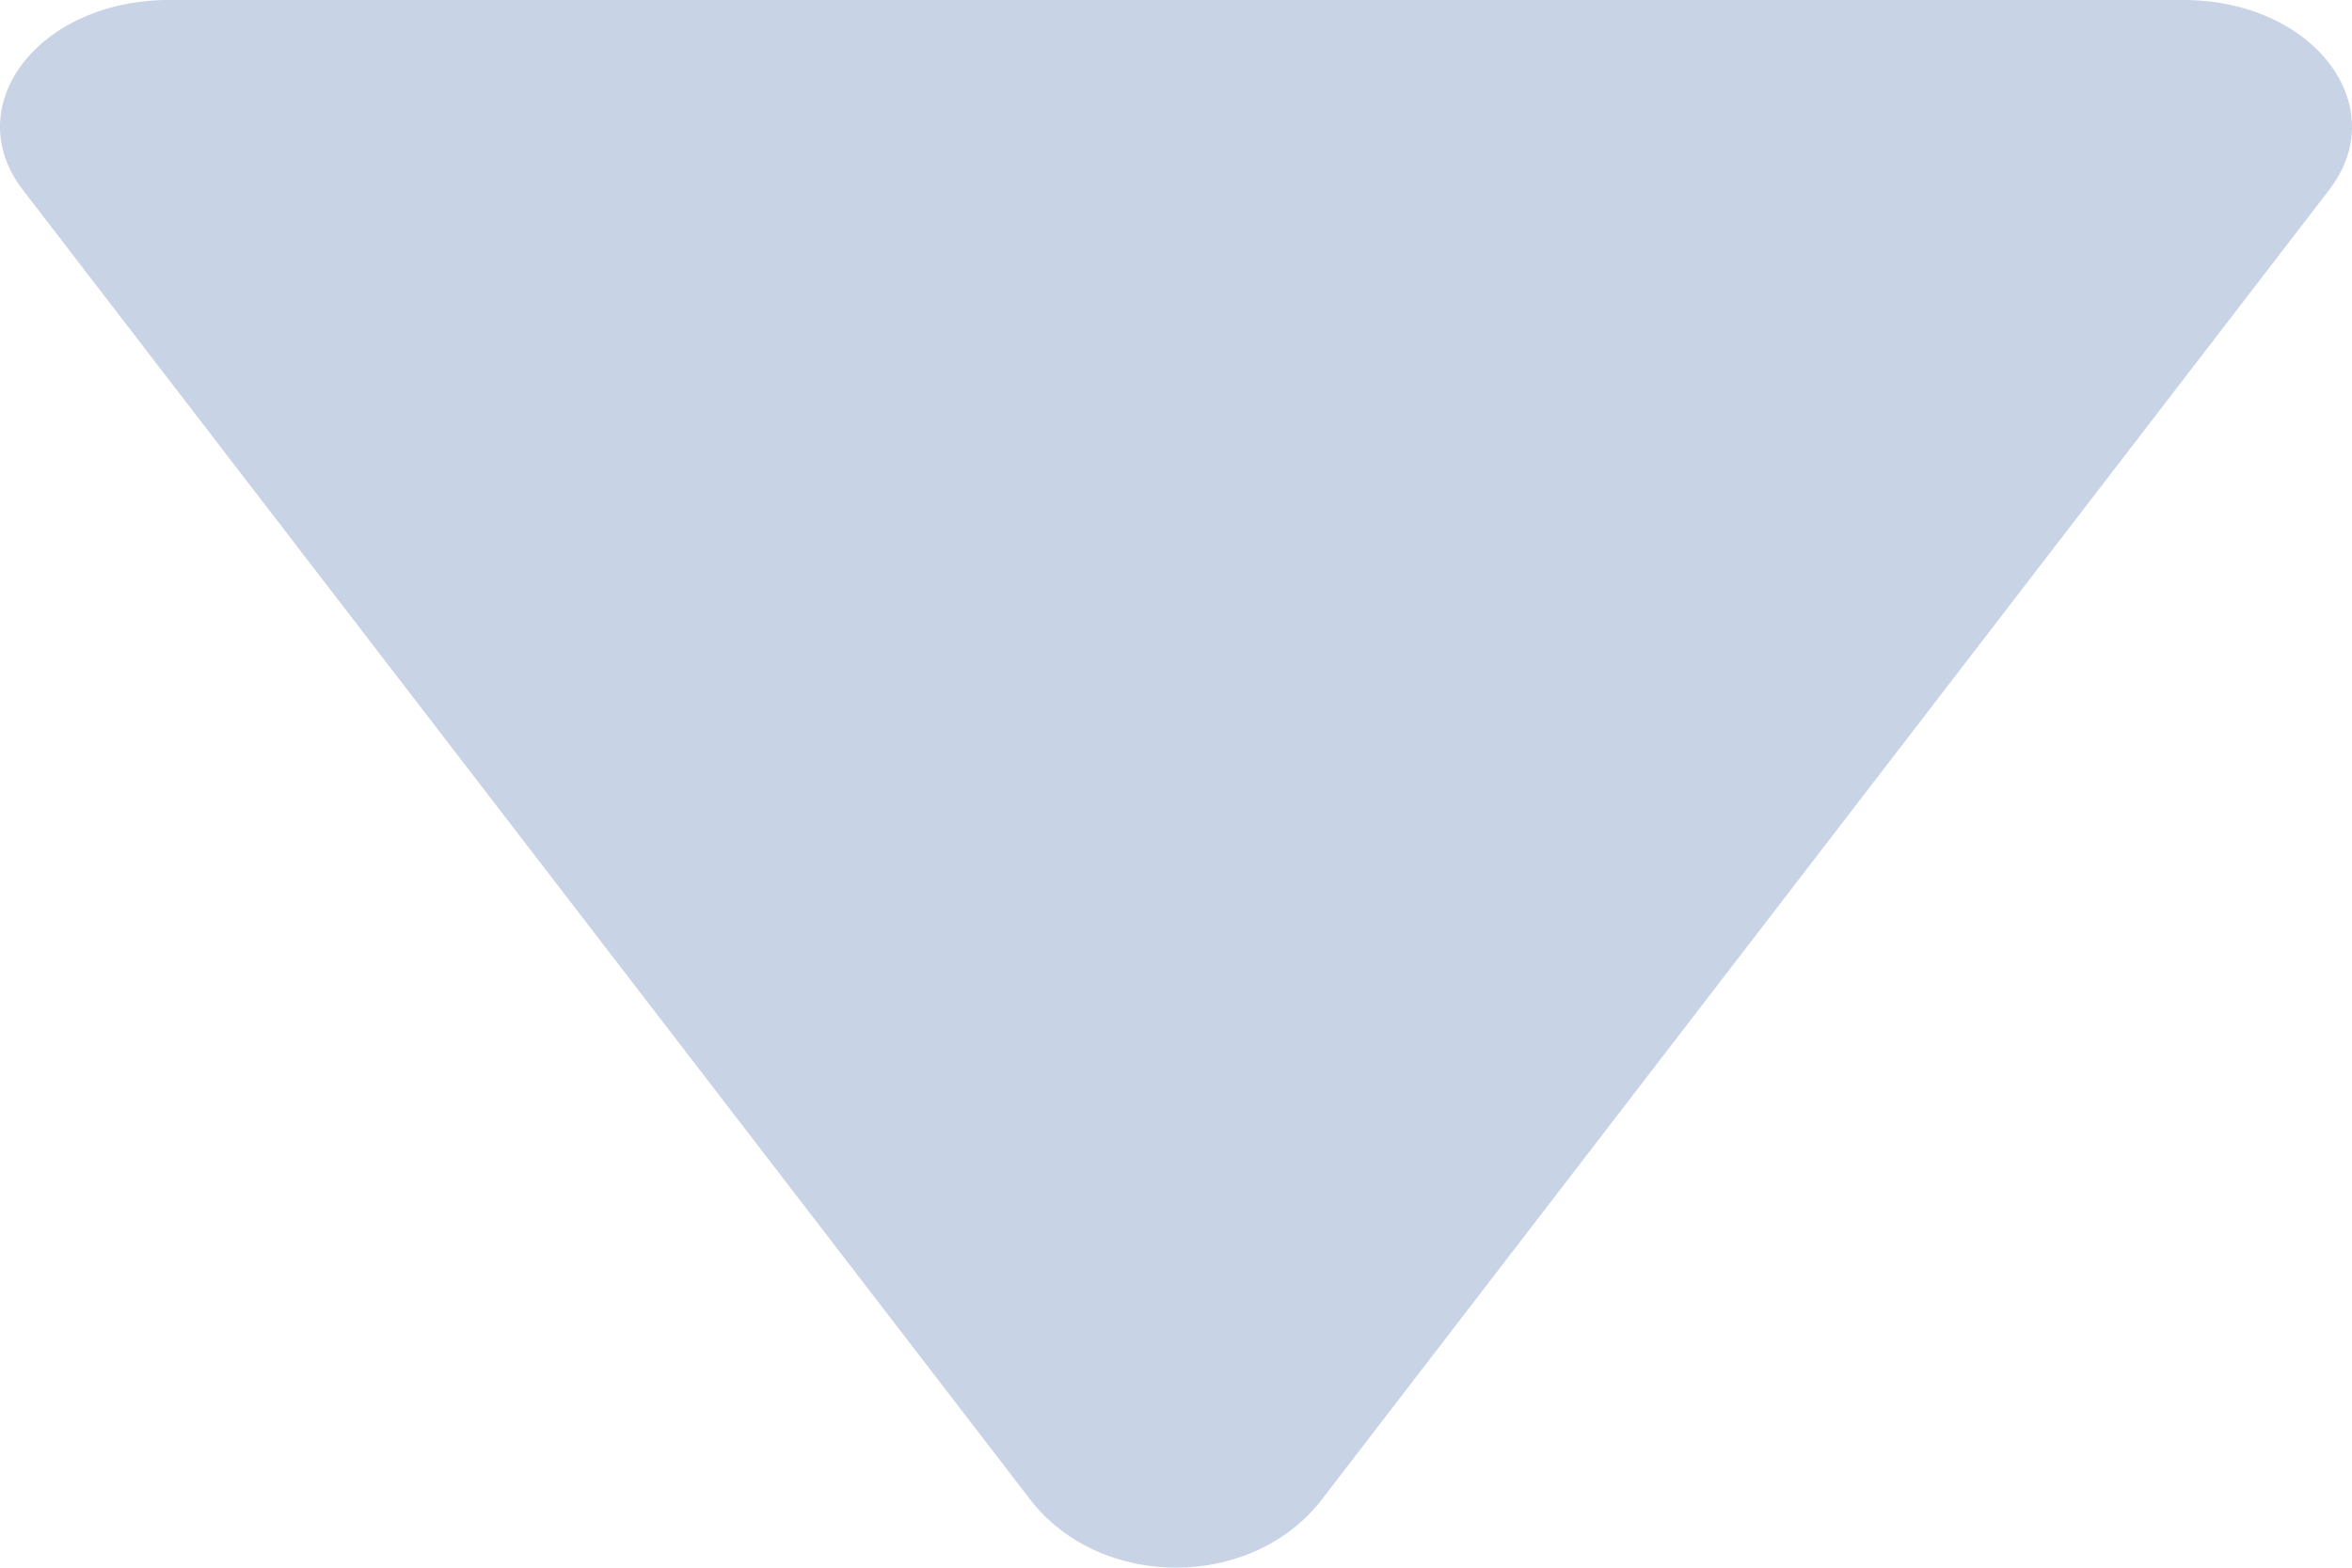 <?xml version="1.0" encoding="UTF-8"?>
<svg width="21px" height="14px" viewBox="0 0 21 14" version="1.1" xmlns="http://www.w3.org/2000/svg" xmlns:xlink="http://www.w3.org/1999/xlink">
    <title>下</title>
    <g id="web-plan假体规划（2021/08更新）" stroke="none" stroke-width="1" fill="none" fill-rule="evenodd">
        <g id="20.位调整方向盘交互说明" transform="translate(-507, -302)" fill="#C9D3E6" fill-rule="nonzero">
            <g id="编组-8" transform="translate(437, 179)">
                <g id="箭头" transform="translate(80.5, 130) rotate(-270) translate(-80.5, -130) translate(73, 119)">
                    <path d="M2.196,0.704 C2.196,0.704 13.89,9.697 13.89,9.697 C14.703,10.322 14.703,11.678 13.89,12.303 C13.89,12.303 2.196,21.296 2.196,21.296 C1.442,21.876 0.5,21.151 0.5,19.992 C0.5,19.992 0.5,2.006 0.5,2.006 C0.5,0.849 1.442,0.124 2.196,0.704 C2.196,0.704 2.196,0.704 2.196,0.704 L2.196,0.704 Z" id="下"></path>
                </g>
            </g>
        </g>
    </g>
</svg>